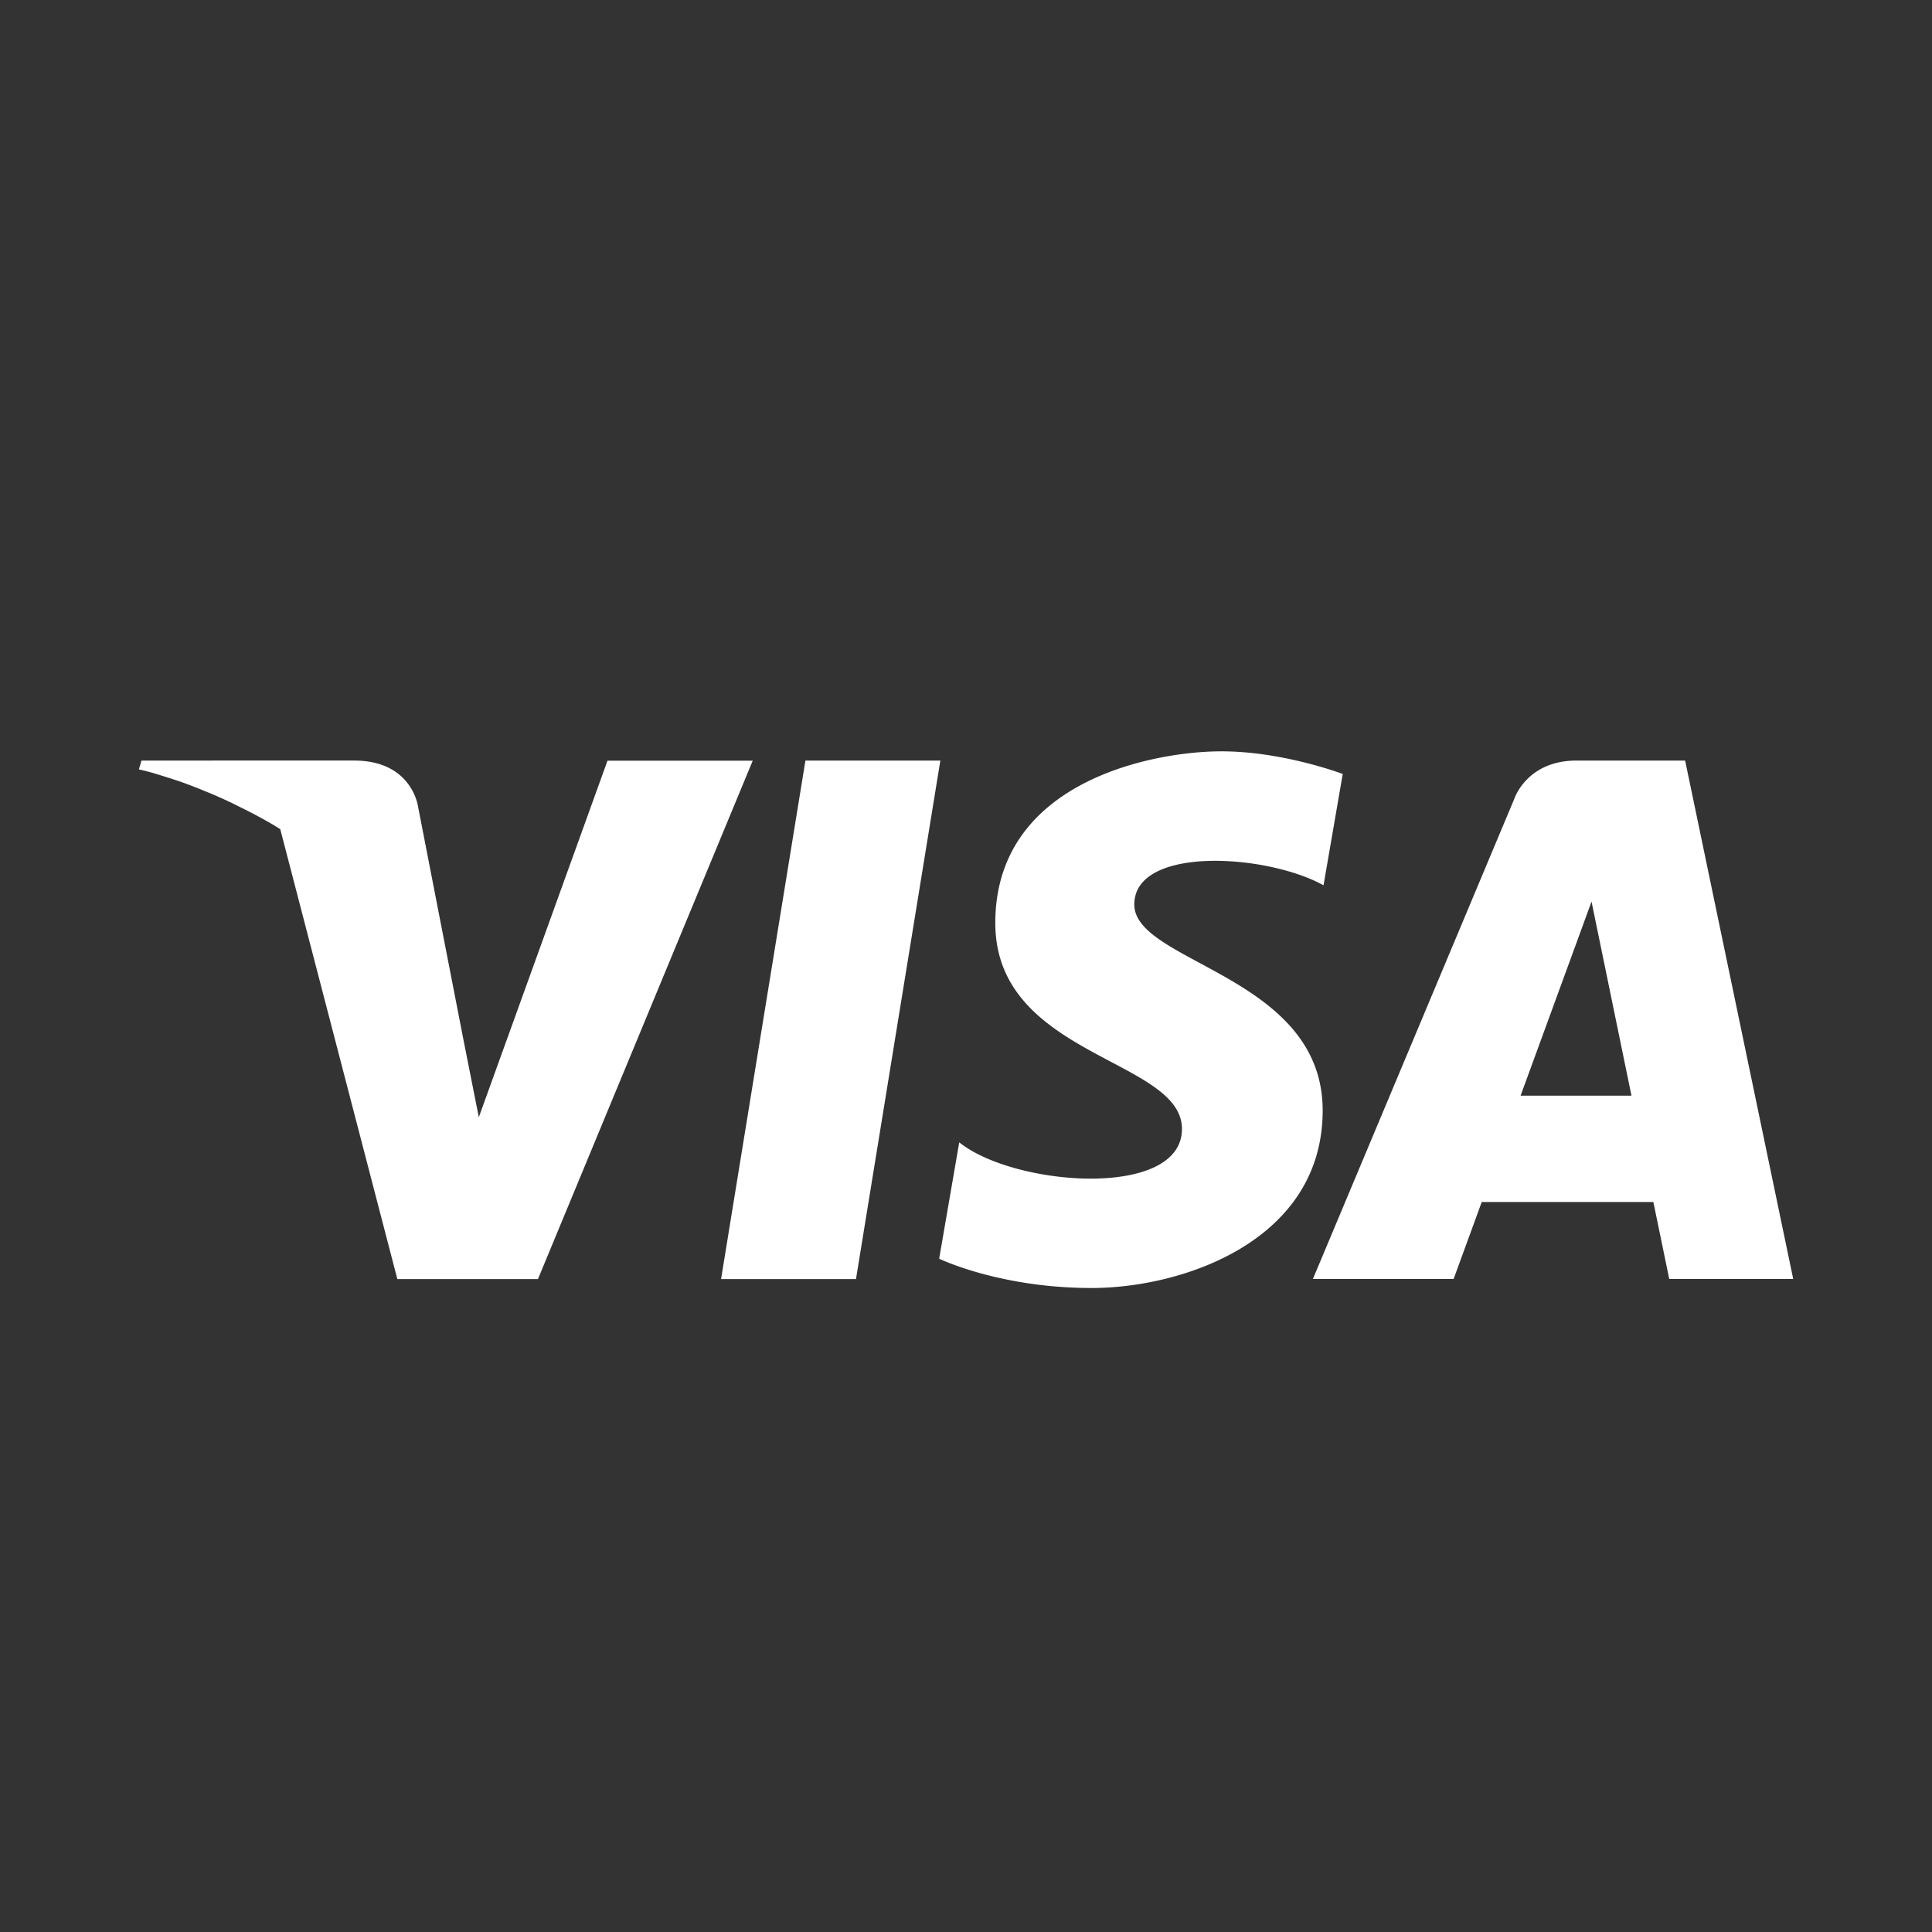 <svg xmlns="http://www.w3.org/2000/svg" width="18" height="18" version="1" viewBox="0 0 18 18"><rect x="0" y="0" width="18" height="18" fill="#333333" stroke="none"/><path fill="#FFF" d="M6.718 11.917h1.257l.786-4.831H7.504zm7.97-4.831c-.467 0-.581.36-.581.36l-1.875 4.47h1.311l.262-.717h1.599l.148.717h1.155L15.7 7.086h-1.012zm-.521 3.122l.661-1.808.372 1.808h-1.033zm-5.23.435l-.187 1.084s.561.273 1.42.273c.858 0 2.153-.445 2.153-1.654 0-1.256-1.755-1.373-1.755-1.919s1.225-.476 1.763-.179l.179-1.037S11.956 7 11.379 7c-.624 0-2.106.273-2.106 1.599 0 1.248 1.739 1.264 1.739 1.919s-1.56.538-2.075.125zM3.896 7.521s-.051-.435-.597-.435H1.318l-.024.082.034.008.025.006.074.02a11.673 11.673 0 0 1 .164.051l.073.024c.059.02.124.045.193.072l.065.027c.067.027.138.058.212.093.033.015.068.033.102.05a4.66 4.66 0 0 1 .3.16c.025.014.05.031.075.046l1.091 4.192h1.31l2.001-4.83H5.66l-1.199 3.322-.142-.716-.423-2.172z"/></svg>